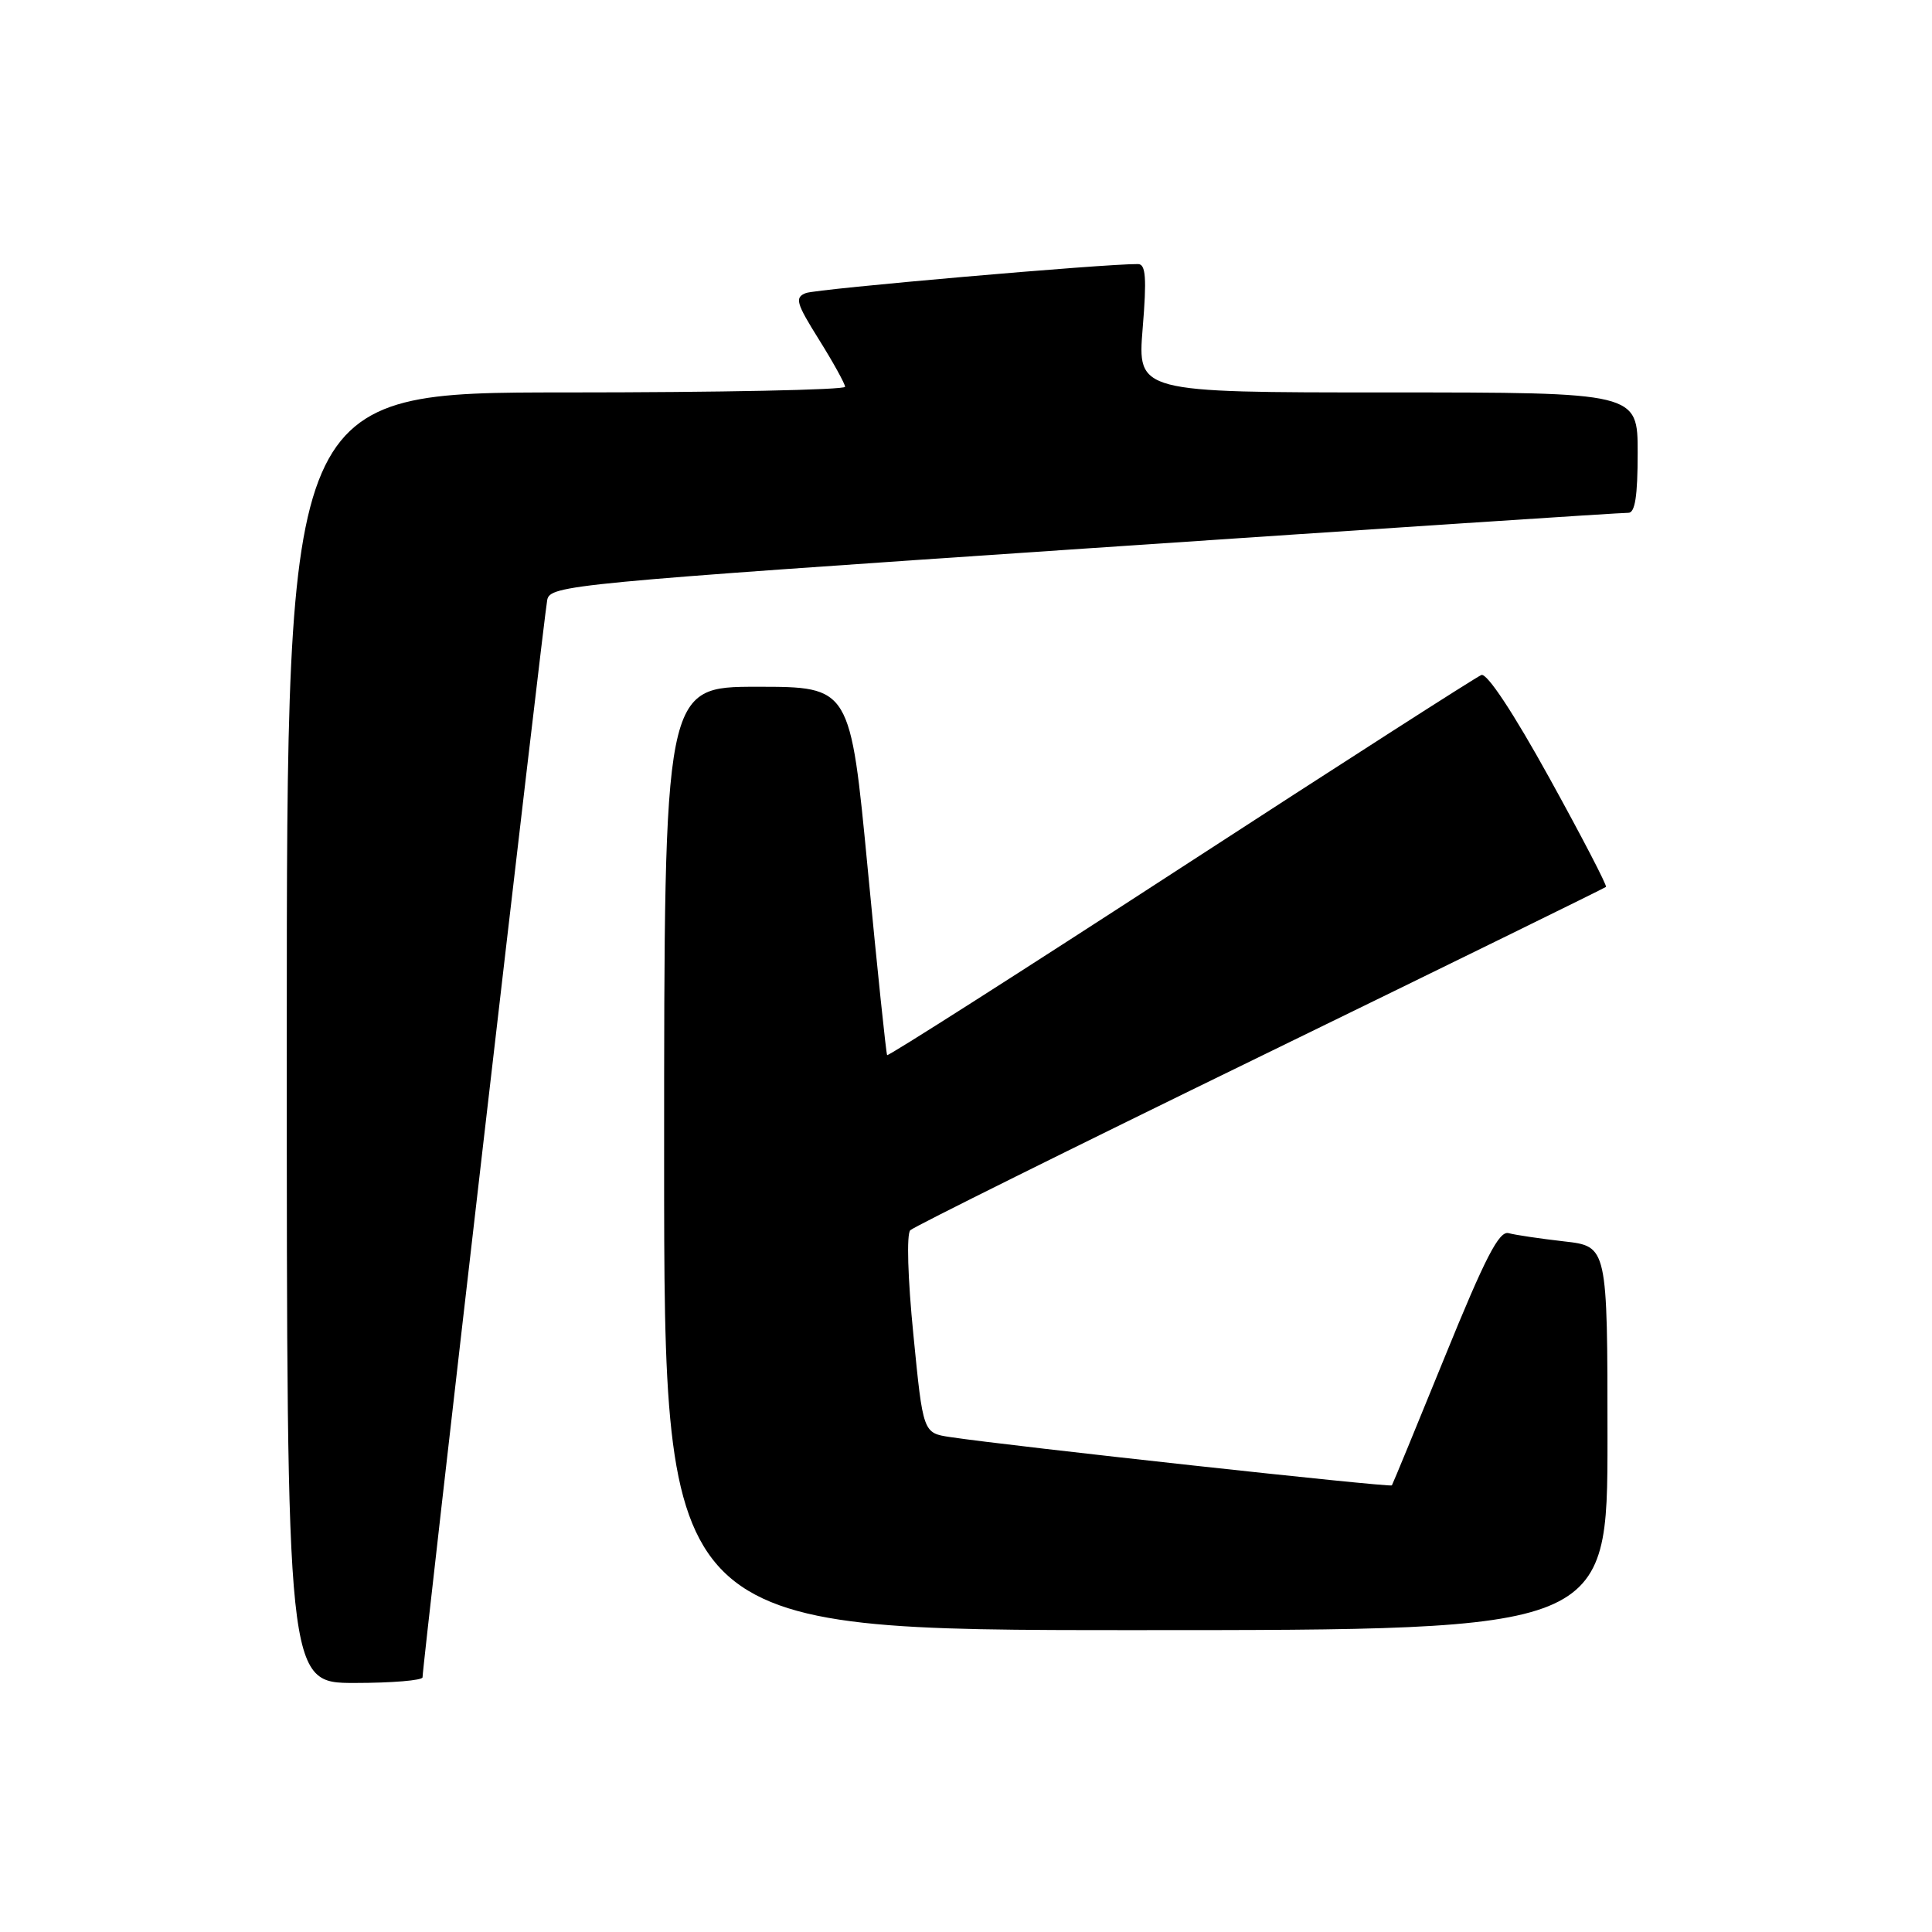 <?xml version="1.0" encoding="UTF-8" standalone="no"?>
<!DOCTYPE svg PUBLIC "-//W3C//DTD SVG 1.1//EN" "http://www.w3.org/Graphics/SVG/1.1/DTD/svg11.dtd" >
<svg xmlns="http://www.w3.org/2000/svg" xmlns:xlink="http://www.w3.org/1999/xlink" version="1.1" viewBox="0 0 256 256">
 <g >
 <path fill="currentColor"
d=" M 55.99 222.25 C 55.96 220.88 72.09 81.54 72.51 79.49 C 72.90 77.55 75.52 77.30 143.71 72.69 C 182.64 70.06 215.06 67.92 215.75 67.95 C 216.65 67.99 217.00 65.76 217.00 60.00 C 217.00 52.00 217.00 52.00 183.86 52.00 C 150.72 52.00 150.72 52.00 151.41 43.50 C 151.96 36.84 151.82 35.00 150.80 34.99 C 146.43 34.94 108.20 38.28 106.79 38.83 C 105.28 39.42 105.48 40.14 108.52 45.00 C 110.41 48.02 111.96 50.84 111.98 51.25 C 111.99 51.66 95.35 52.00 75.00 52.00 C 38.00 52.00 38.00 52.00 38.00 137.50 C 38.00 223.00 38.00 223.00 47.00 223.00 C 51.95 223.00 55.99 222.66 55.99 222.25 Z  M 213.00 190.57 C 213.00 165.14 213.00 165.14 207.25 164.49 C 204.09 164.13 200.78 163.64 199.90 163.40 C 198.64 163.05 196.80 166.63 191.47 179.73 C 187.72 188.95 184.55 196.64 184.43 196.82 C 184.21 197.12 133.73 191.60 125.91 190.42 C 122.31 189.88 122.31 189.88 121.03 176.87 C 120.28 169.37 120.11 163.50 120.62 163.01 C 121.10 162.54 141.97 152.18 167.00 139.98 C 192.03 127.78 212.64 117.67 212.80 117.52 C 212.97 117.36 209.60 110.87 205.31 103.10 C 200.55 94.48 197.04 89.16 196.29 89.44 C 195.62 89.70 177.68 101.21 156.43 115.02 C 135.18 128.83 117.68 139.99 117.55 139.81 C 117.42 139.64 116.26 128.59 114.99 115.25 C 112.67 91.00 112.67 91.00 100.33 91.00 C 88.00 91.00 88.00 91.00 88.00 153.50 C 88.00 216.00 88.00 216.00 150.50 216.00 C 213.00 216.00 213.00 216.00 213.00 190.57 Z "/>
</g>
</svg>